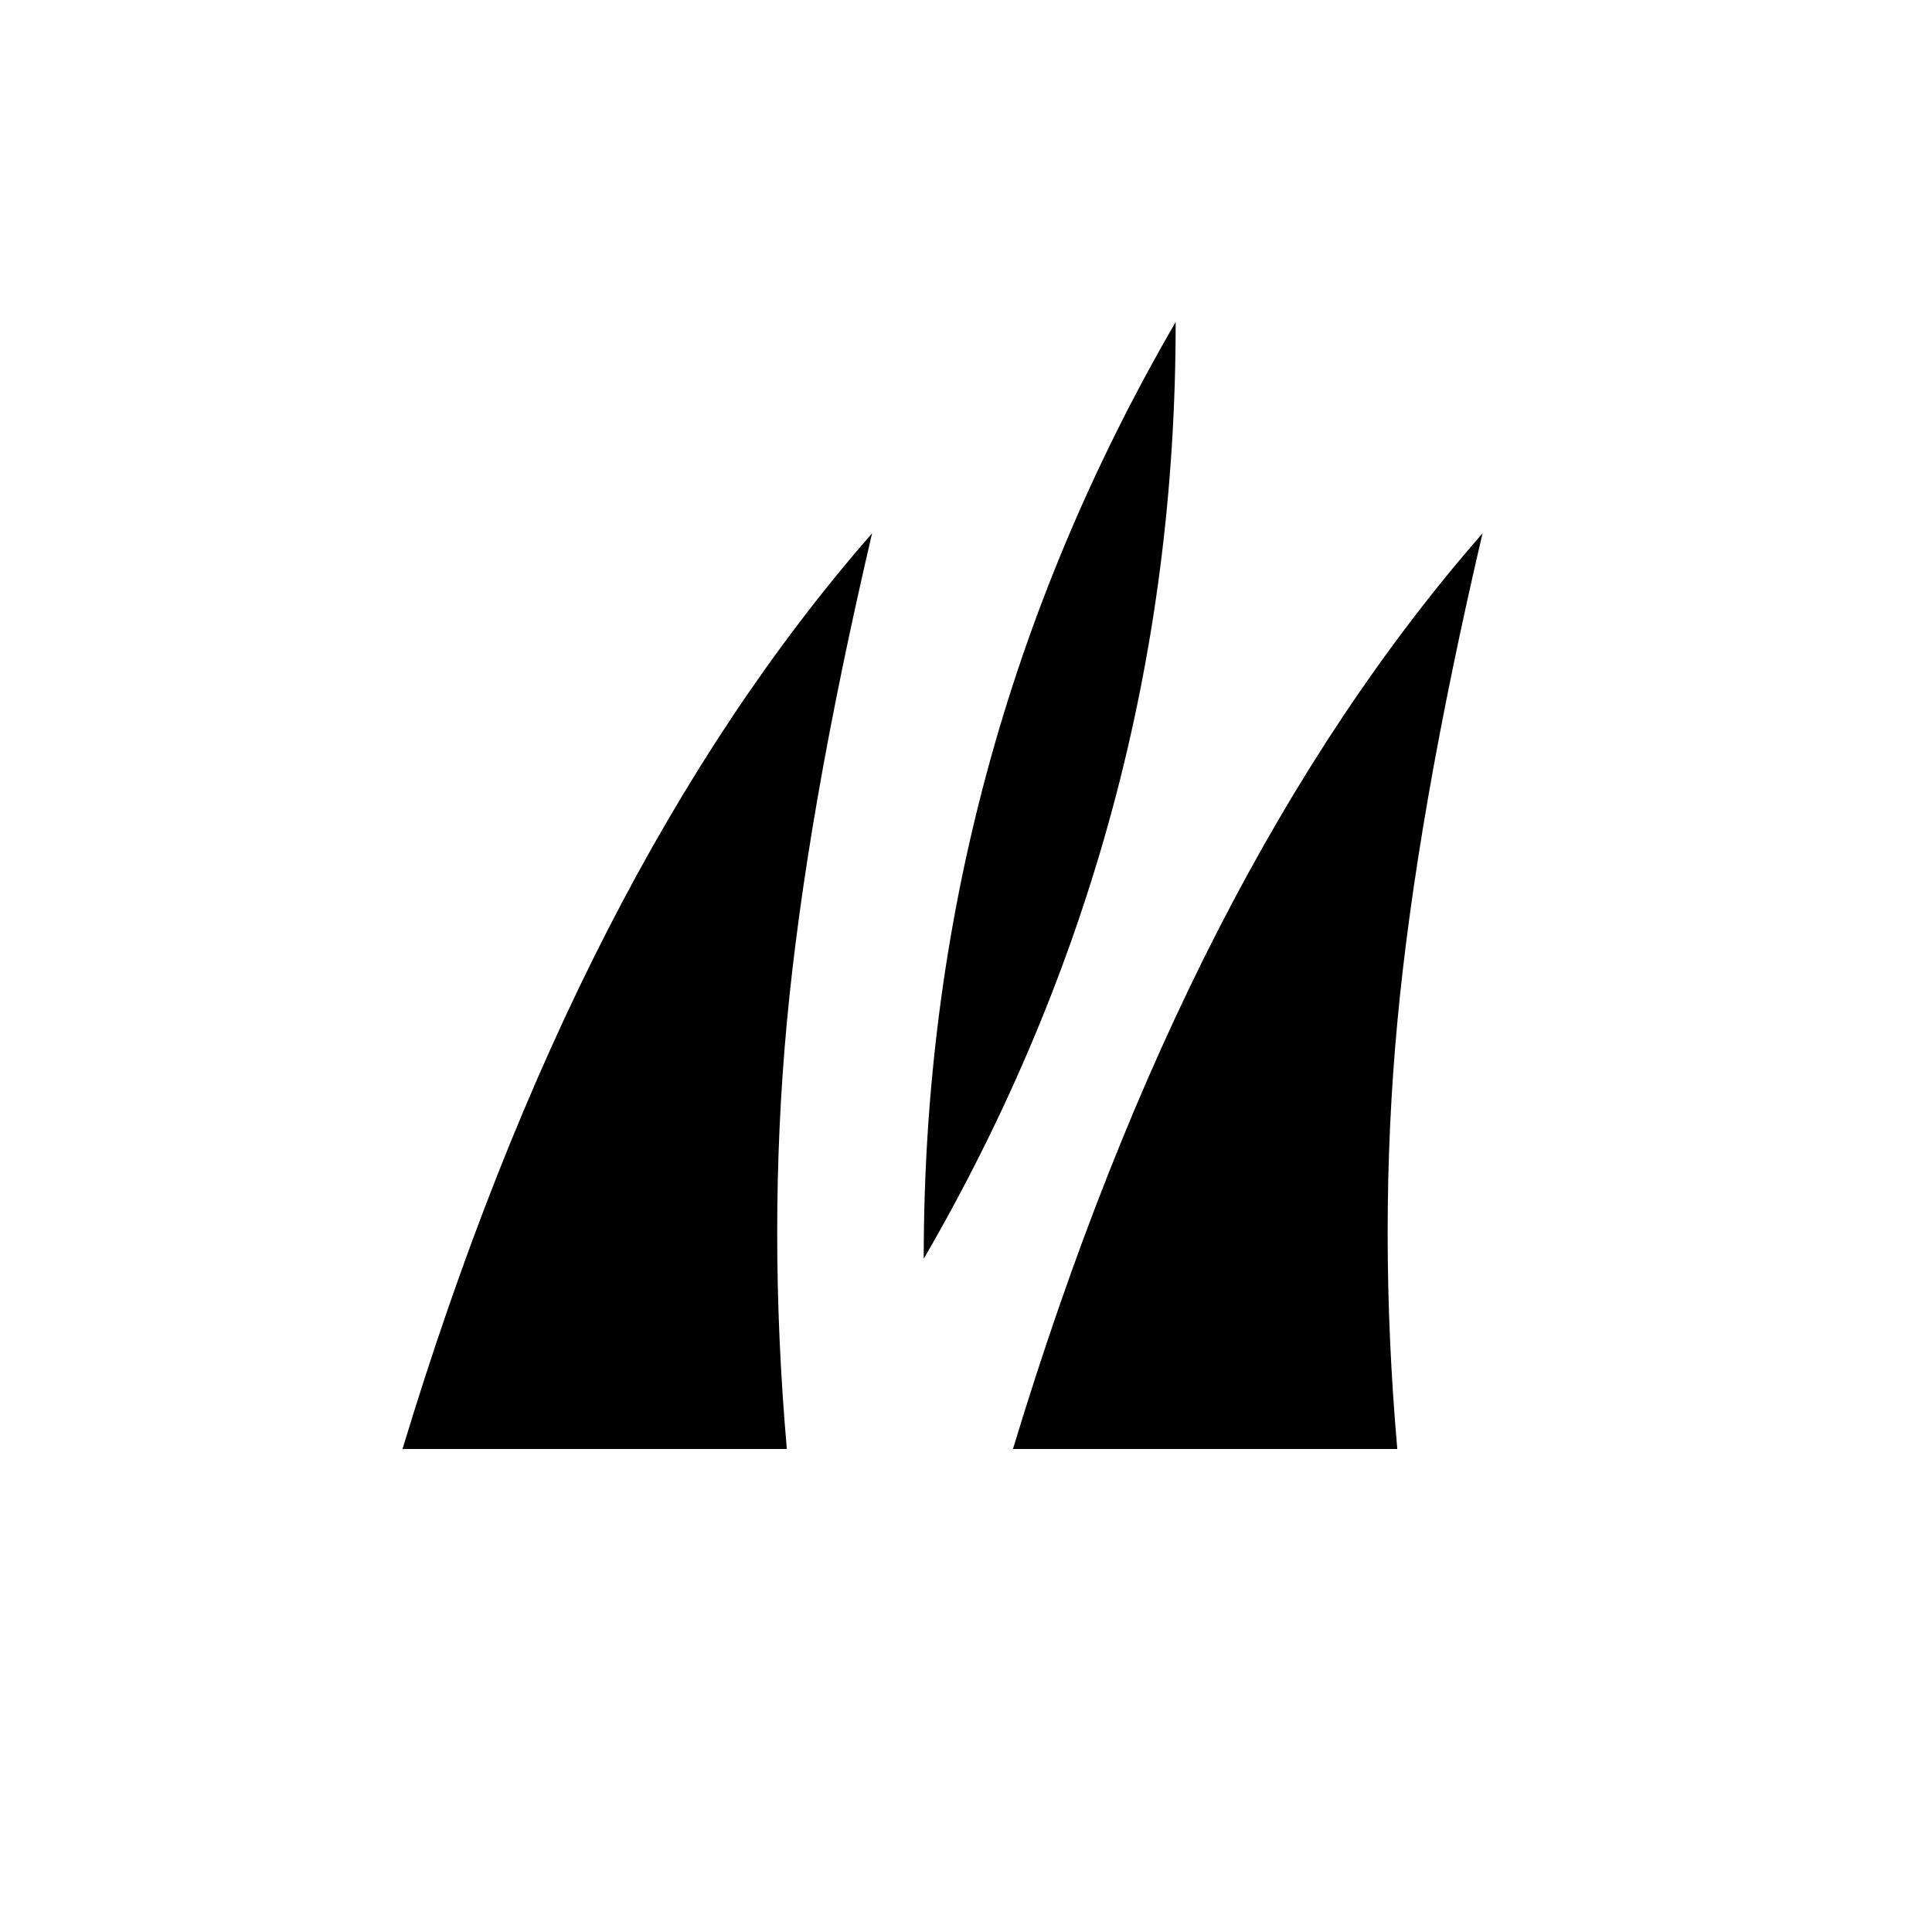 <svg width="200" height="200" viewBox="0 0 200 200" fill="none" xmlns="http://www.w3.org/2000/svg">
<path fill-rule="evenodd" clip-rule="evenodd" d="M90.278 55.208C85.724 74.697 82.782 91.583 81.453 105.866C80.123 120.149 80.123 134.86 81.453 150H41.667C47.741 129.948 54.816 112.047 62.893 96.298C70.969 80.548 80.098 66.852 90.278 55.208ZM153.472 55.208C148.919 74.697 145.977 91.583 144.647 105.866C143.317 120.149 143.317 134.86 144.647 150H104.861C110.935 129.948 118.011 112.047 126.087 96.298C134.164 80.548 143.292 66.852 153.472 55.208ZM121.704 33.333C121.716 50.659 119.548 67.403 115.202 83.566C110.855 99.728 104.33 115.309 95.625 130.308C95.614 112.982 97.781 96.238 102.128 80.076C106.474 63.913 113 48.332 121.704 33.333Z" fill="black"/>
</svg>
